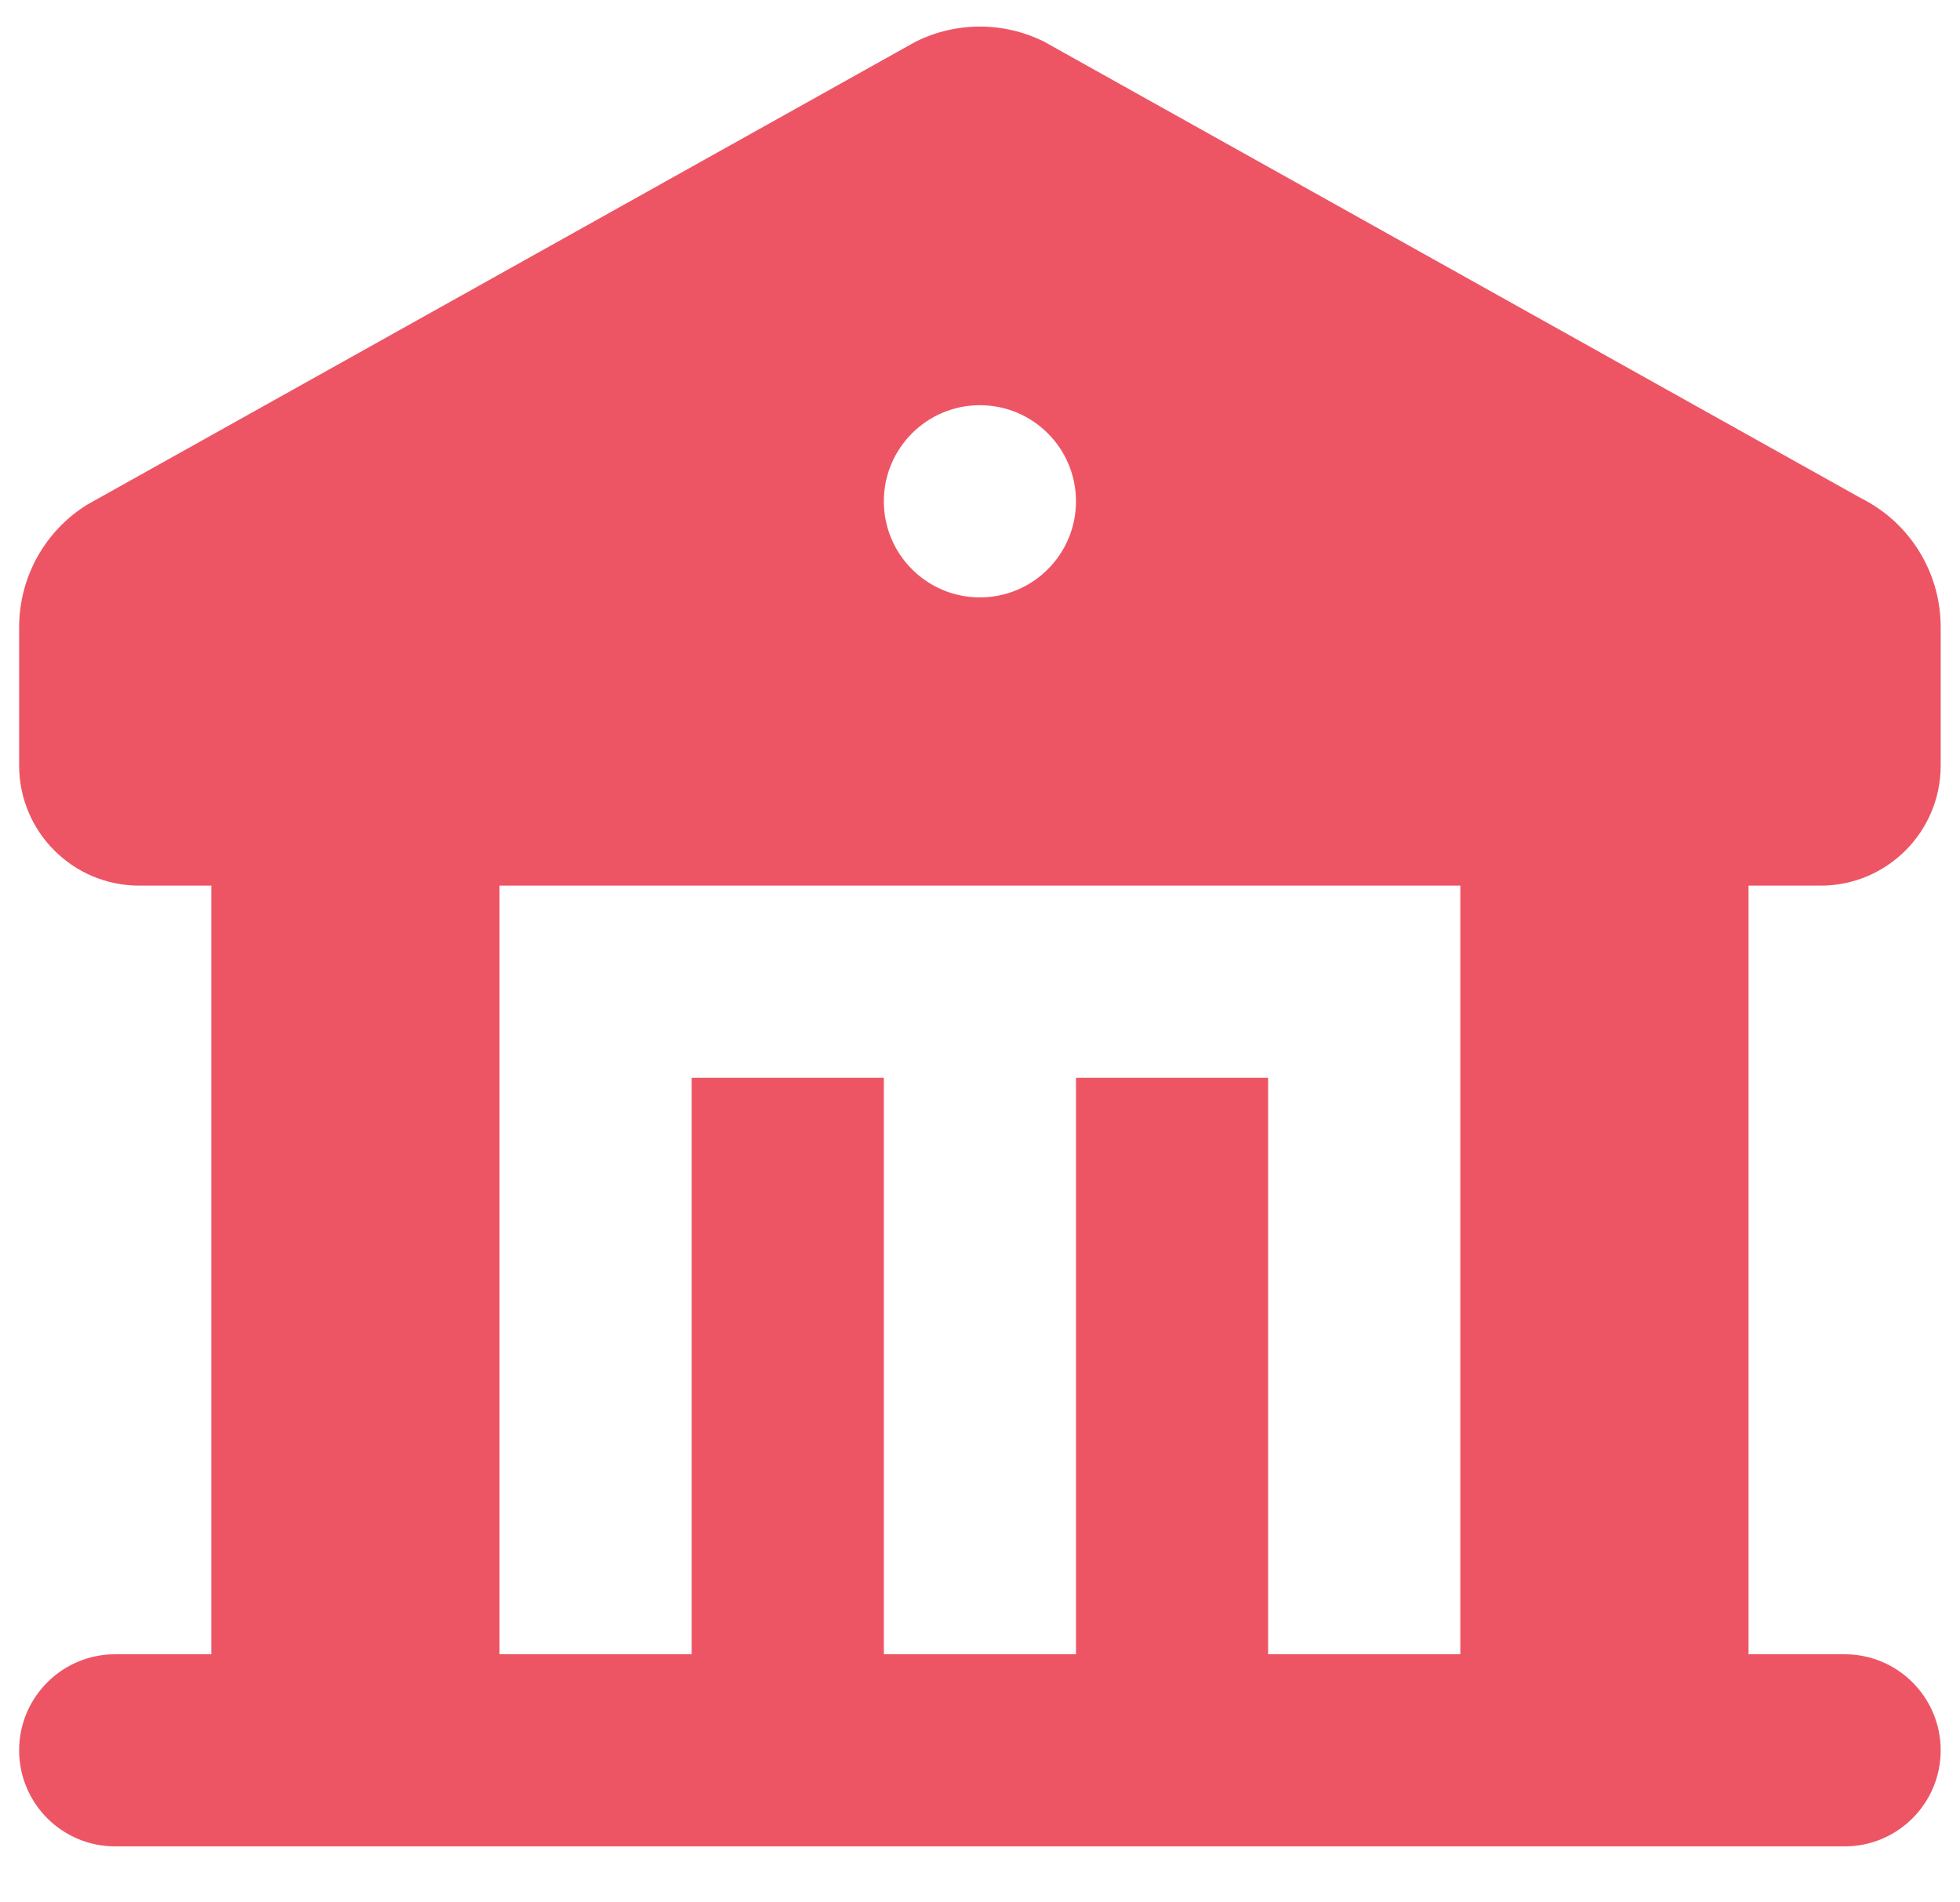 <svg width="34" height="33" viewBox="0 0 34 33" fill="none" xmlns="http://www.w3.org/2000/svg">
<path fill-rule="evenodd" clip-rule="evenodd" d="M18.116 0.725L32.283 8.642C33.13 9.065 33.665 9.931 33.665 10.878V13.279C33.665 14.43 32.733 15.363 31.582 15.363H30.332V28.696H31.998C32.919 28.696 33.665 29.442 33.665 30.363C33.665 31.283 32.919 32.029 31.998 32.029H1.998C1.078 32.029 0.332 31.283 0.332 30.363C0.332 29.442 1.078 28.696 1.998 28.696H3.665V15.363H2.415C1.265 15.363 0.332 14.43 0.332 13.279V10.878C0.332 10.01 0.781 9.21 1.509 8.756L15.88 0.725C16.584 0.373 17.413 0.373 18.116 0.725ZM25.332 15.363H8.665V28.696H11.998V18.696H15.332V28.696H18.665V18.696H21.998V28.696H25.332V15.363ZM16.998 7.029C16.078 7.029 15.332 7.776 15.332 8.696C15.332 9.616 16.078 10.363 16.998 10.363C17.919 10.363 18.665 9.616 18.665 8.696C18.665 7.776 17.919 7.029 16.998 7.029Z" fill="#ED5565"/>
</svg>
